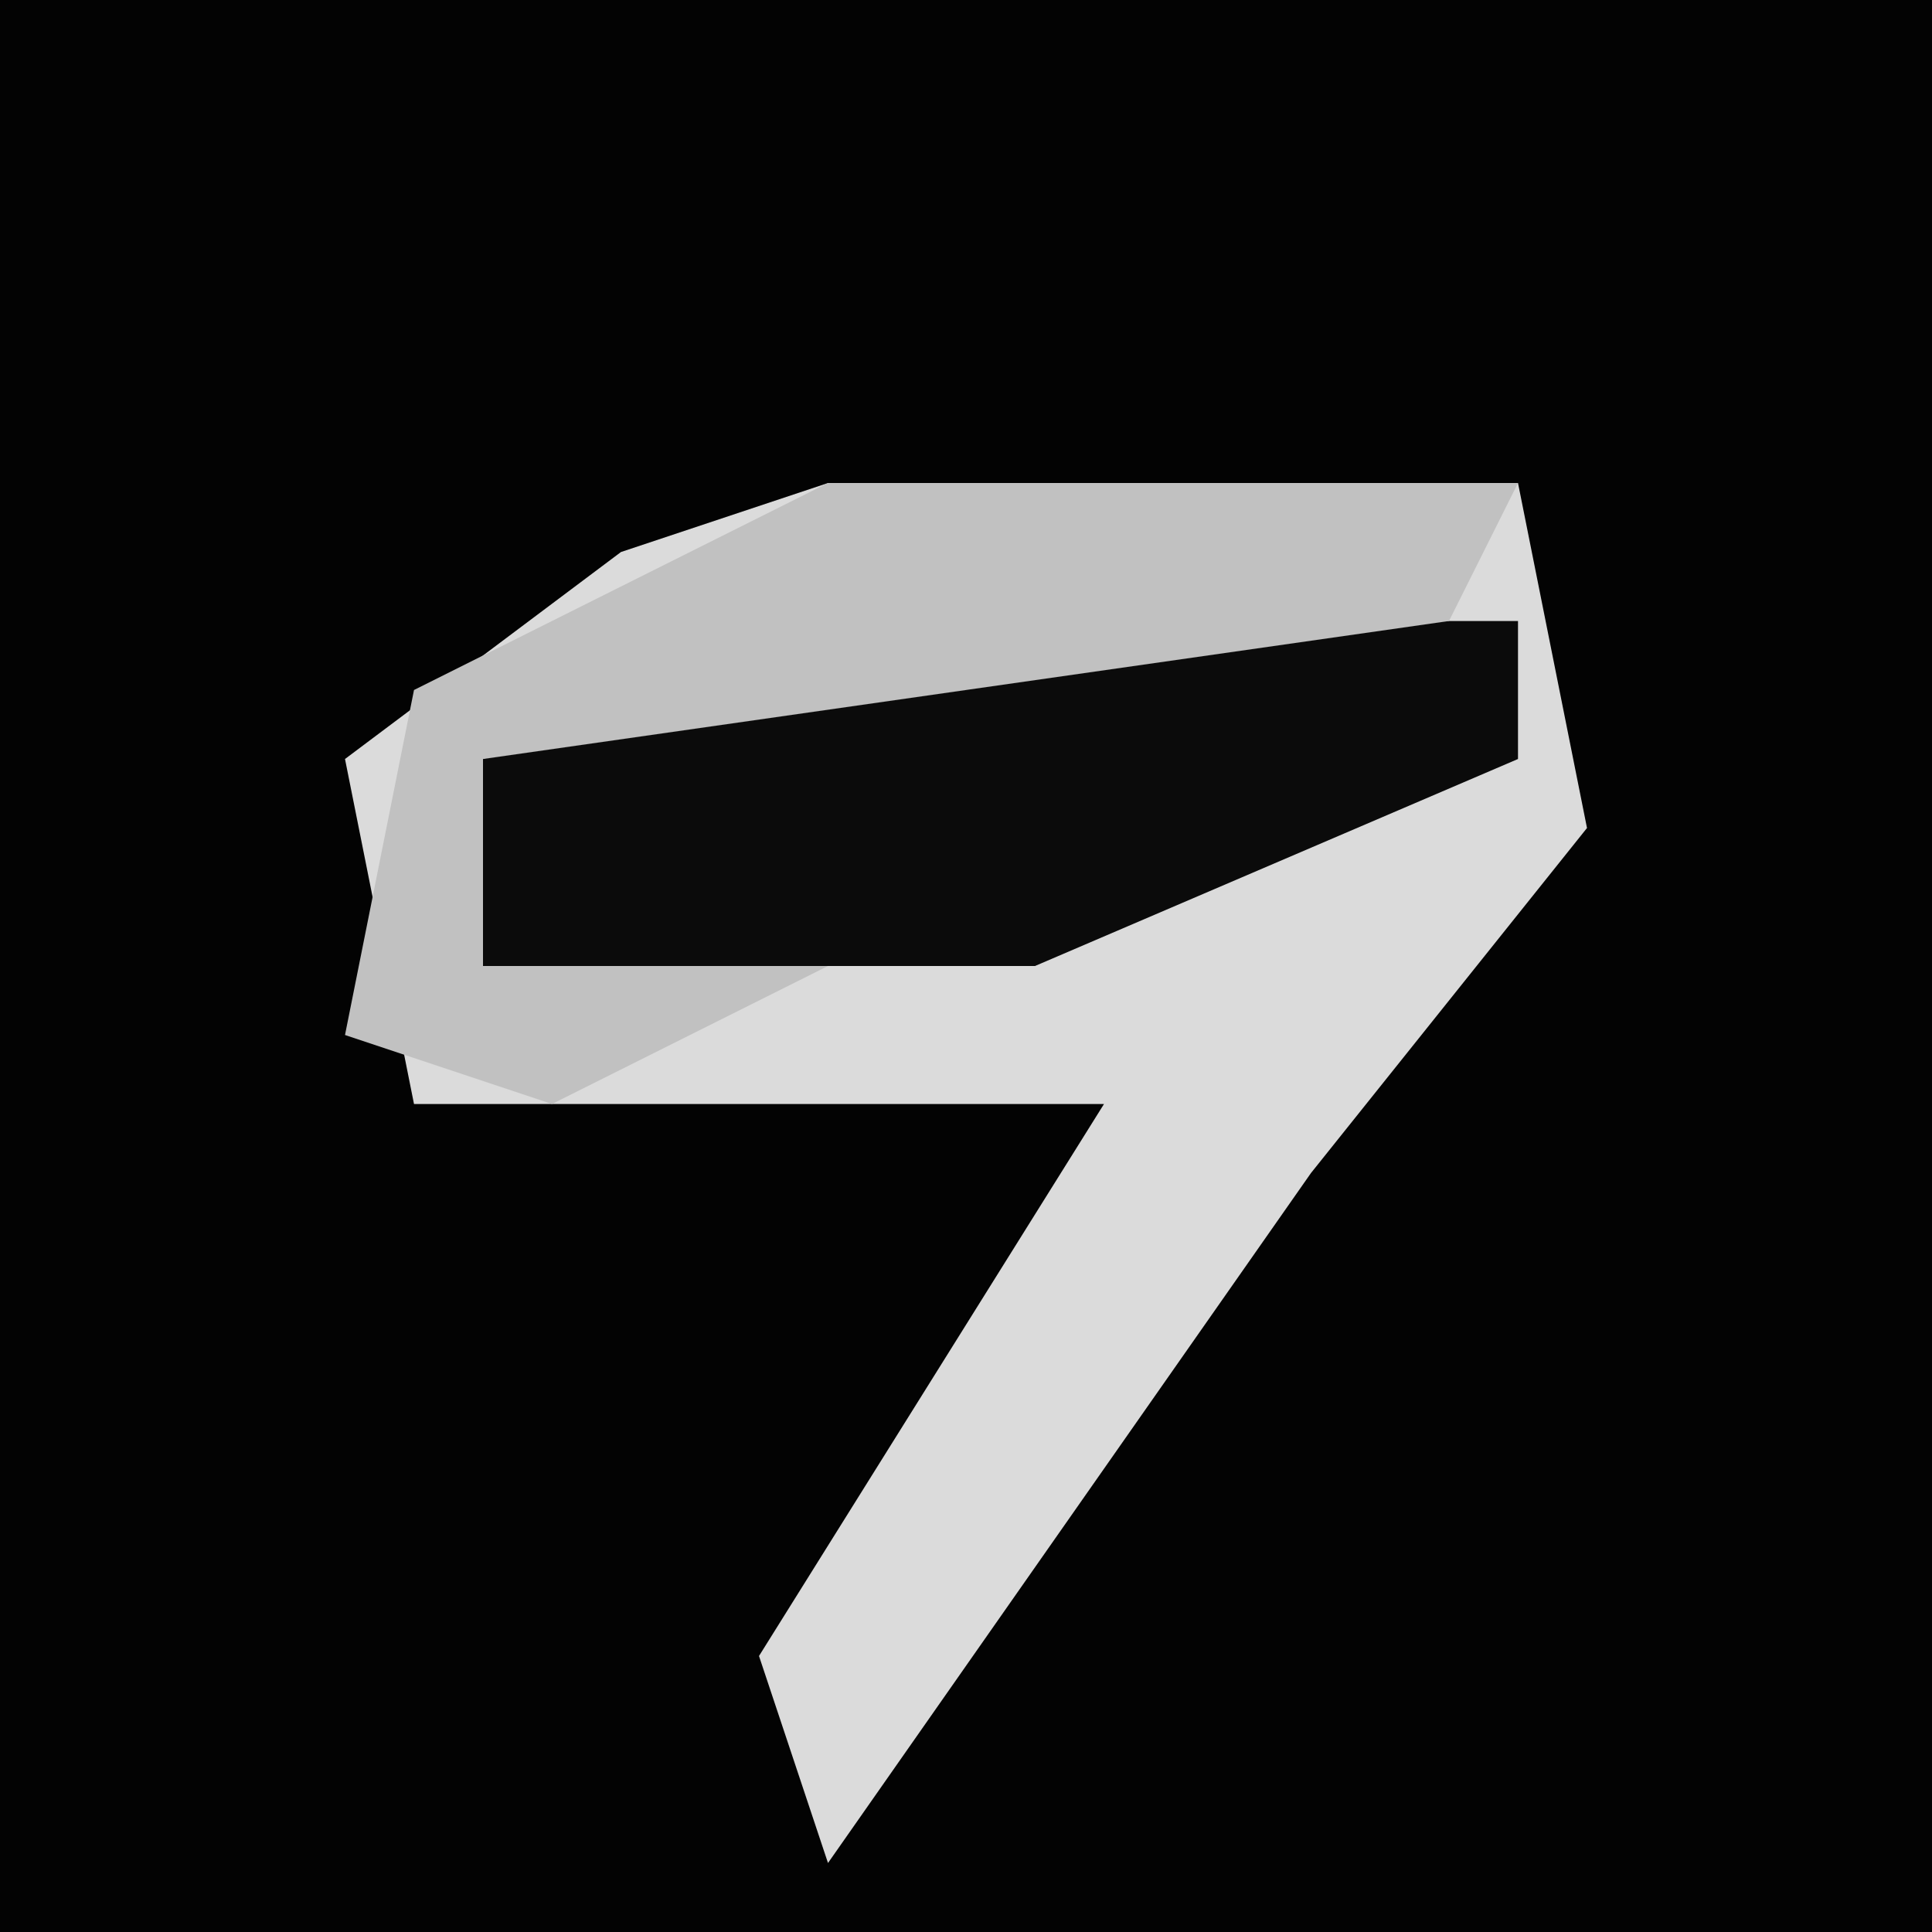 <?xml version="1.0" encoding="UTF-8"?>
<svg version="1.1" xmlns="http://www.w3.org/2000/svg" width="28" height="28">
<path d="M0,0 L28,0 L28,28 L0,28 Z " fill="#030303" transform="translate(0,0)"/>
<path d="M0,0 L10,0 L11,5 L7,10 L0,20 L-1,17 L4,9 L-6,9 L-7,4 L-3,1 Z " fill="#DBDBDB" transform="translate(12,7)"/>
<path d="M0,0 L9,0 L9,2 L2,5 L-6,5 L-6,2 Z " fill="#0B0B0B" transform="translate(13,9)"/>
<path d="M0,0 L10,0 L9,2 L-5,4 L-5,7 L0,7 L-4,9 L-7,8 L-6,3 Z " fill="#C1C1C1" transform="translate(12,7)"/>
</svg>
